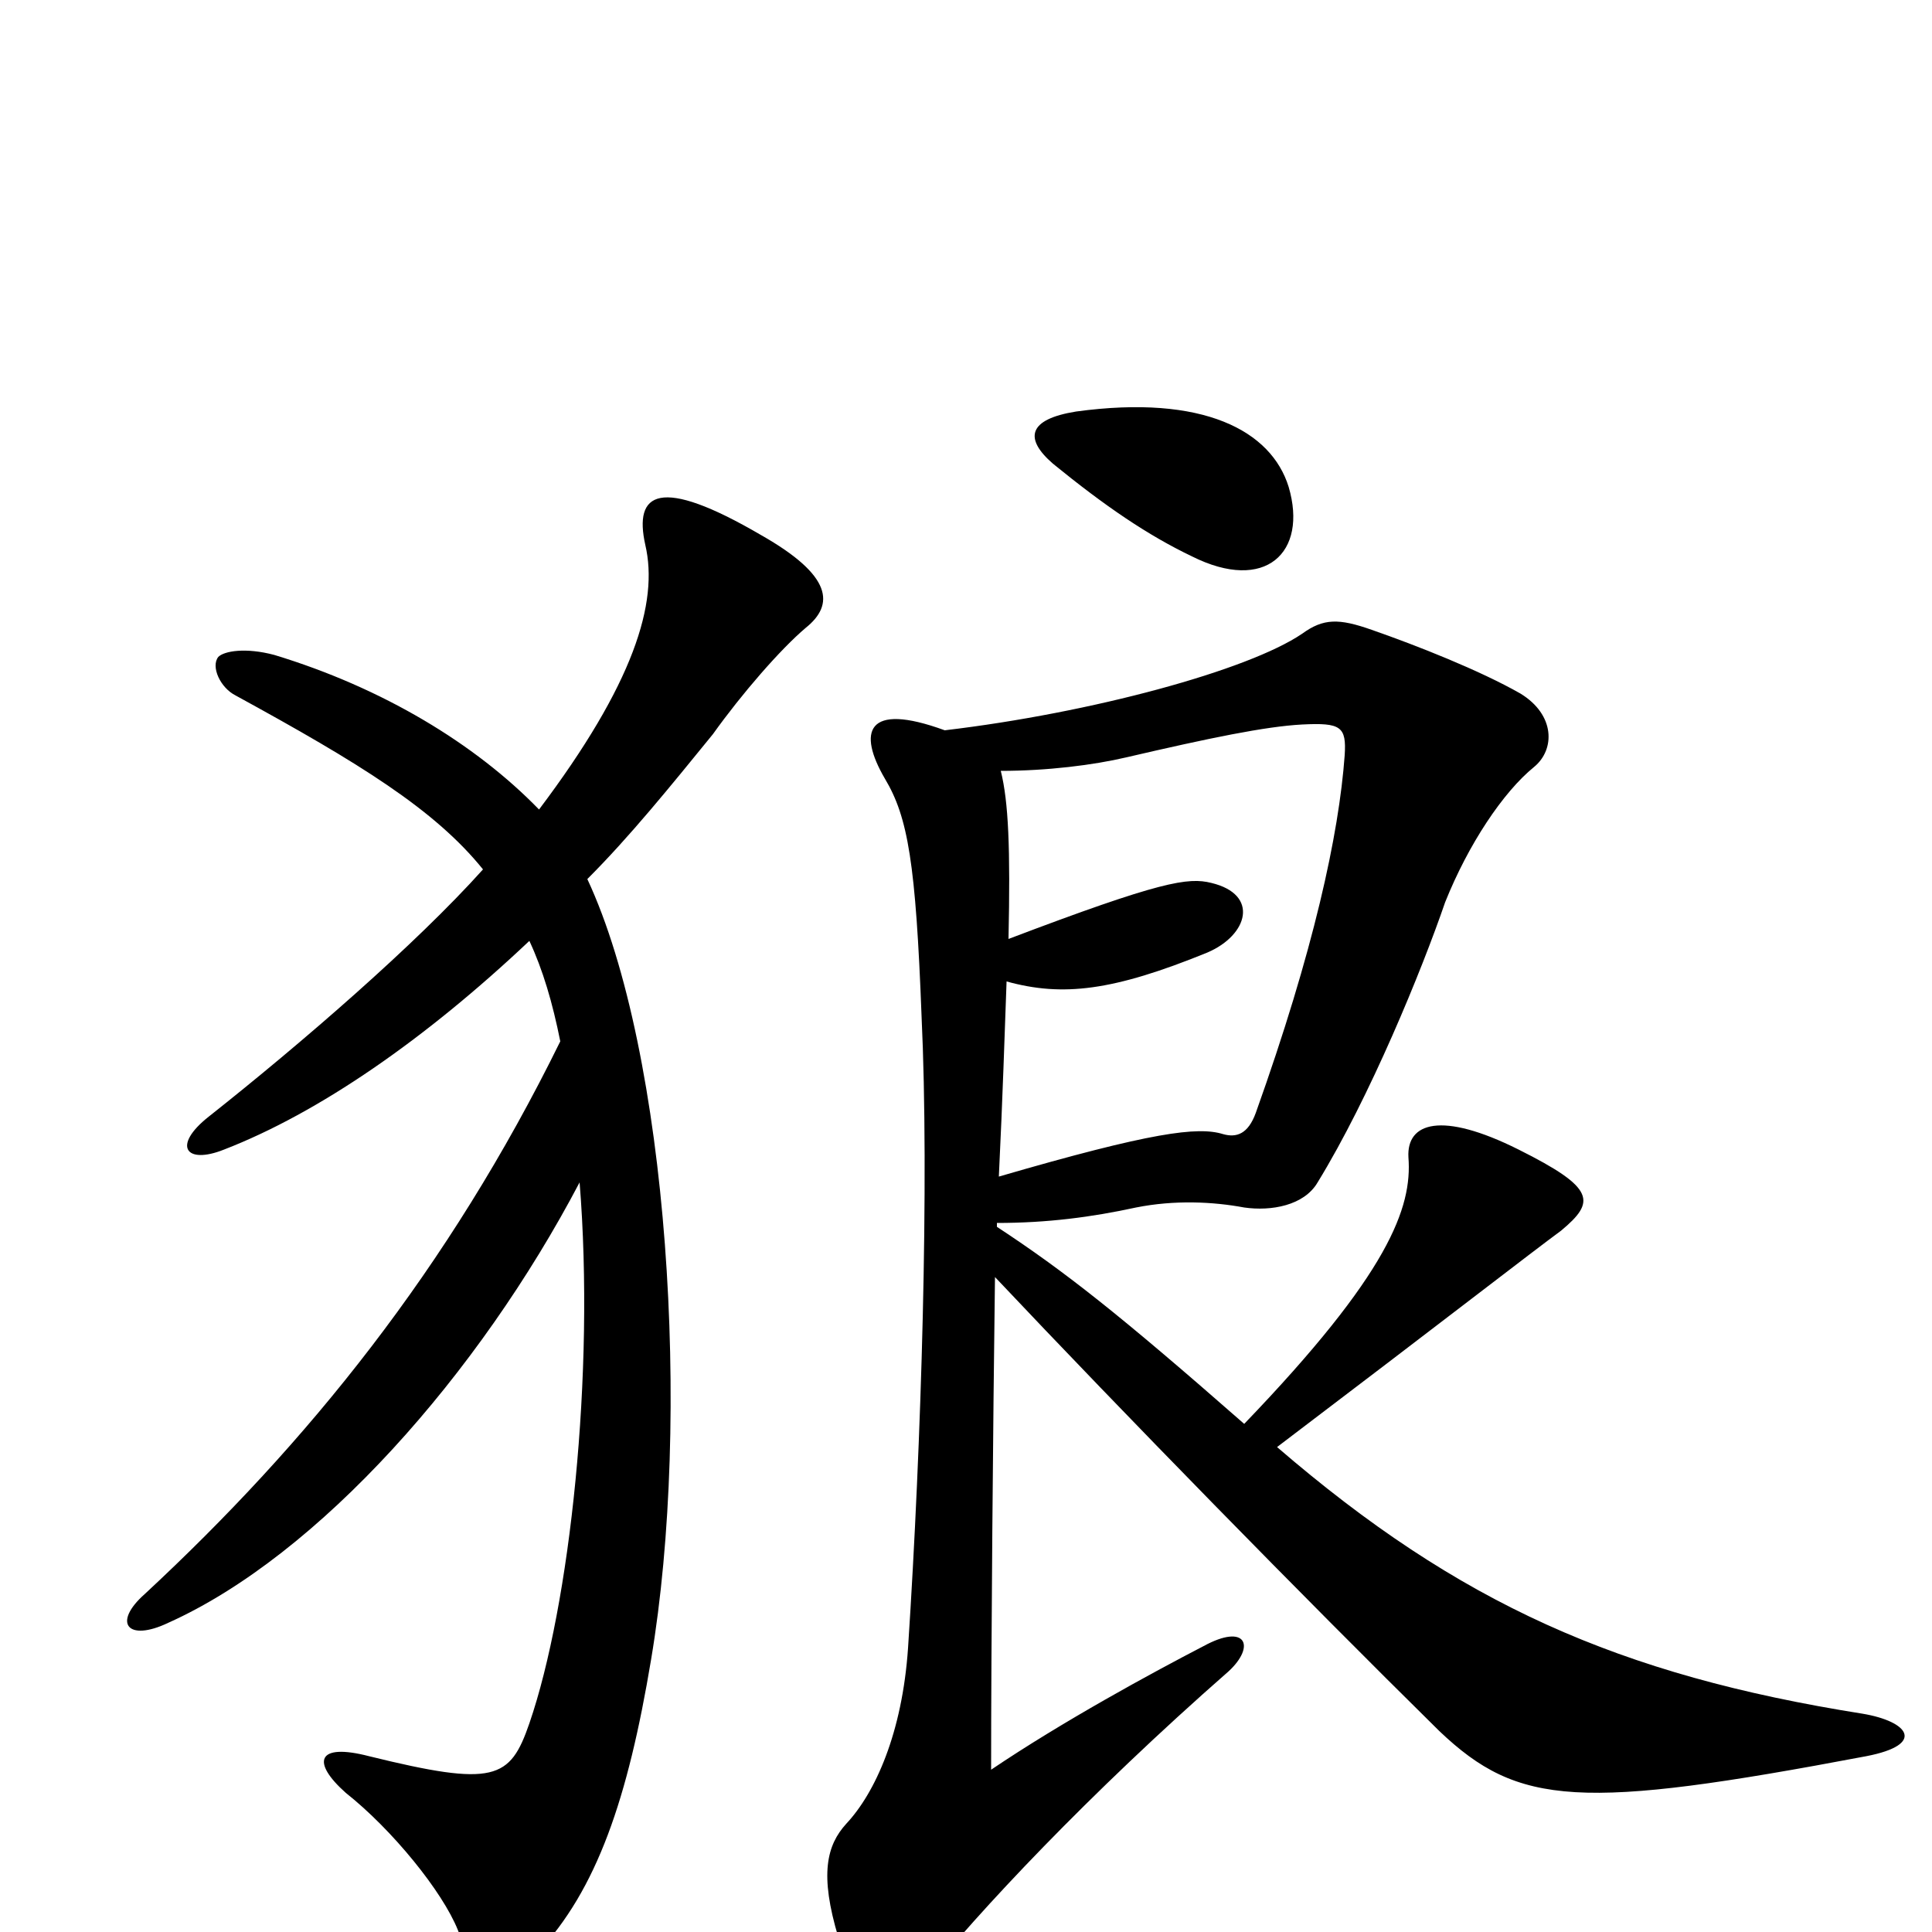 <svg xmlns="http://www.w3.org/2000/svg" viewBox="0 -1000 1000 1000">
	<path fill="#000000" d="M667 -748C658 -777 623 -796 557 -787C532 -783 530 -773 545 -760C572 -738 594 -723 617 -712C655 -693 677 -714 667 -748ZM417 -675C432 -687 431 -702 394 -723C341 -754 328 -745 334 -718C341 -688 328 -646 279 -581C246 -615 198 -644 142 -661C127 -665 116 -663 113 -660C109 -655 114 -644 122 -640C186 -605 225 -581 250 -550C215 -511 156 -460 108 -422C89 -407 96 -397 116 -405C165 -424 220 -462 274 -513C281 -498 286 -481 290 -461C232 -343 159 -253 75 -175C58 -160 66 -150 87 -160C165 -195 248 -289 300 -388C308 -289 295 -169 274 -108C264 -79 256 -75 191 -91C164 -98 161 -88 179 -72C203 -53 229 -21 237 -1C248 29 261 29 278 11C309 -22 325 -69 337 -141C358 -266 346 -455 304 -545C326 -567 347 -593 369 -620C384 -641 404 -664 417 -675ZM966 -91C997 -97 988 -109 964 -113C838 -133 755 -170 661 -251C748 -317 793 -352 808 -363C826 -378 826 -385 786 -405C746 -425 728 -419 729 -401C731 -375 719 -341 644 -263C579 -320 551 -342 516 -365V-367C542 -367 565 -370 588 -375C608 -379 628 -378 644 -375C658 -373 675 -376 682 -388C709 -432 736 -498 748 -533C760 -563 778 -590 794 -603C805 -612 805 -630 787 -641C766 -653 733 -666 710 -674C693 -680 685 -680 674 -672C646 -653 565 -631 489 -622C448 -637 444 -621 458 -597C470 -577 474 -553 477 -474C481 -389 477 -254 470 -147C467 -103 453 -72 438 -56C428 -45 424 -30 434 3C446 42 458 49 478 25C506 -10 563 -71 636 -135C650 -148 645 -160 623 -148C596 -134 550 -109 513 -84C513 -148 514 -265 515 -339C582 -268 674 -174 745 -104C786 -65 818 -63 966 -91ZM696 -609C693 -568 680 -508 650 -424C646 -413 640 -411 633 -413C620 -417 596 -414 517 -391C519 -432 520 -465 521 -492C550 -484 576 -487 625 -507C646 -516 652 -537 627 -543C615 -546 601 -544 522 -514C523 -561 522 -585 518 -601C542 -601 566 -604 583 -608C626 -618 655 -624 674 -625C694 -626 697 -624 696 -609Z"/>
</svg>